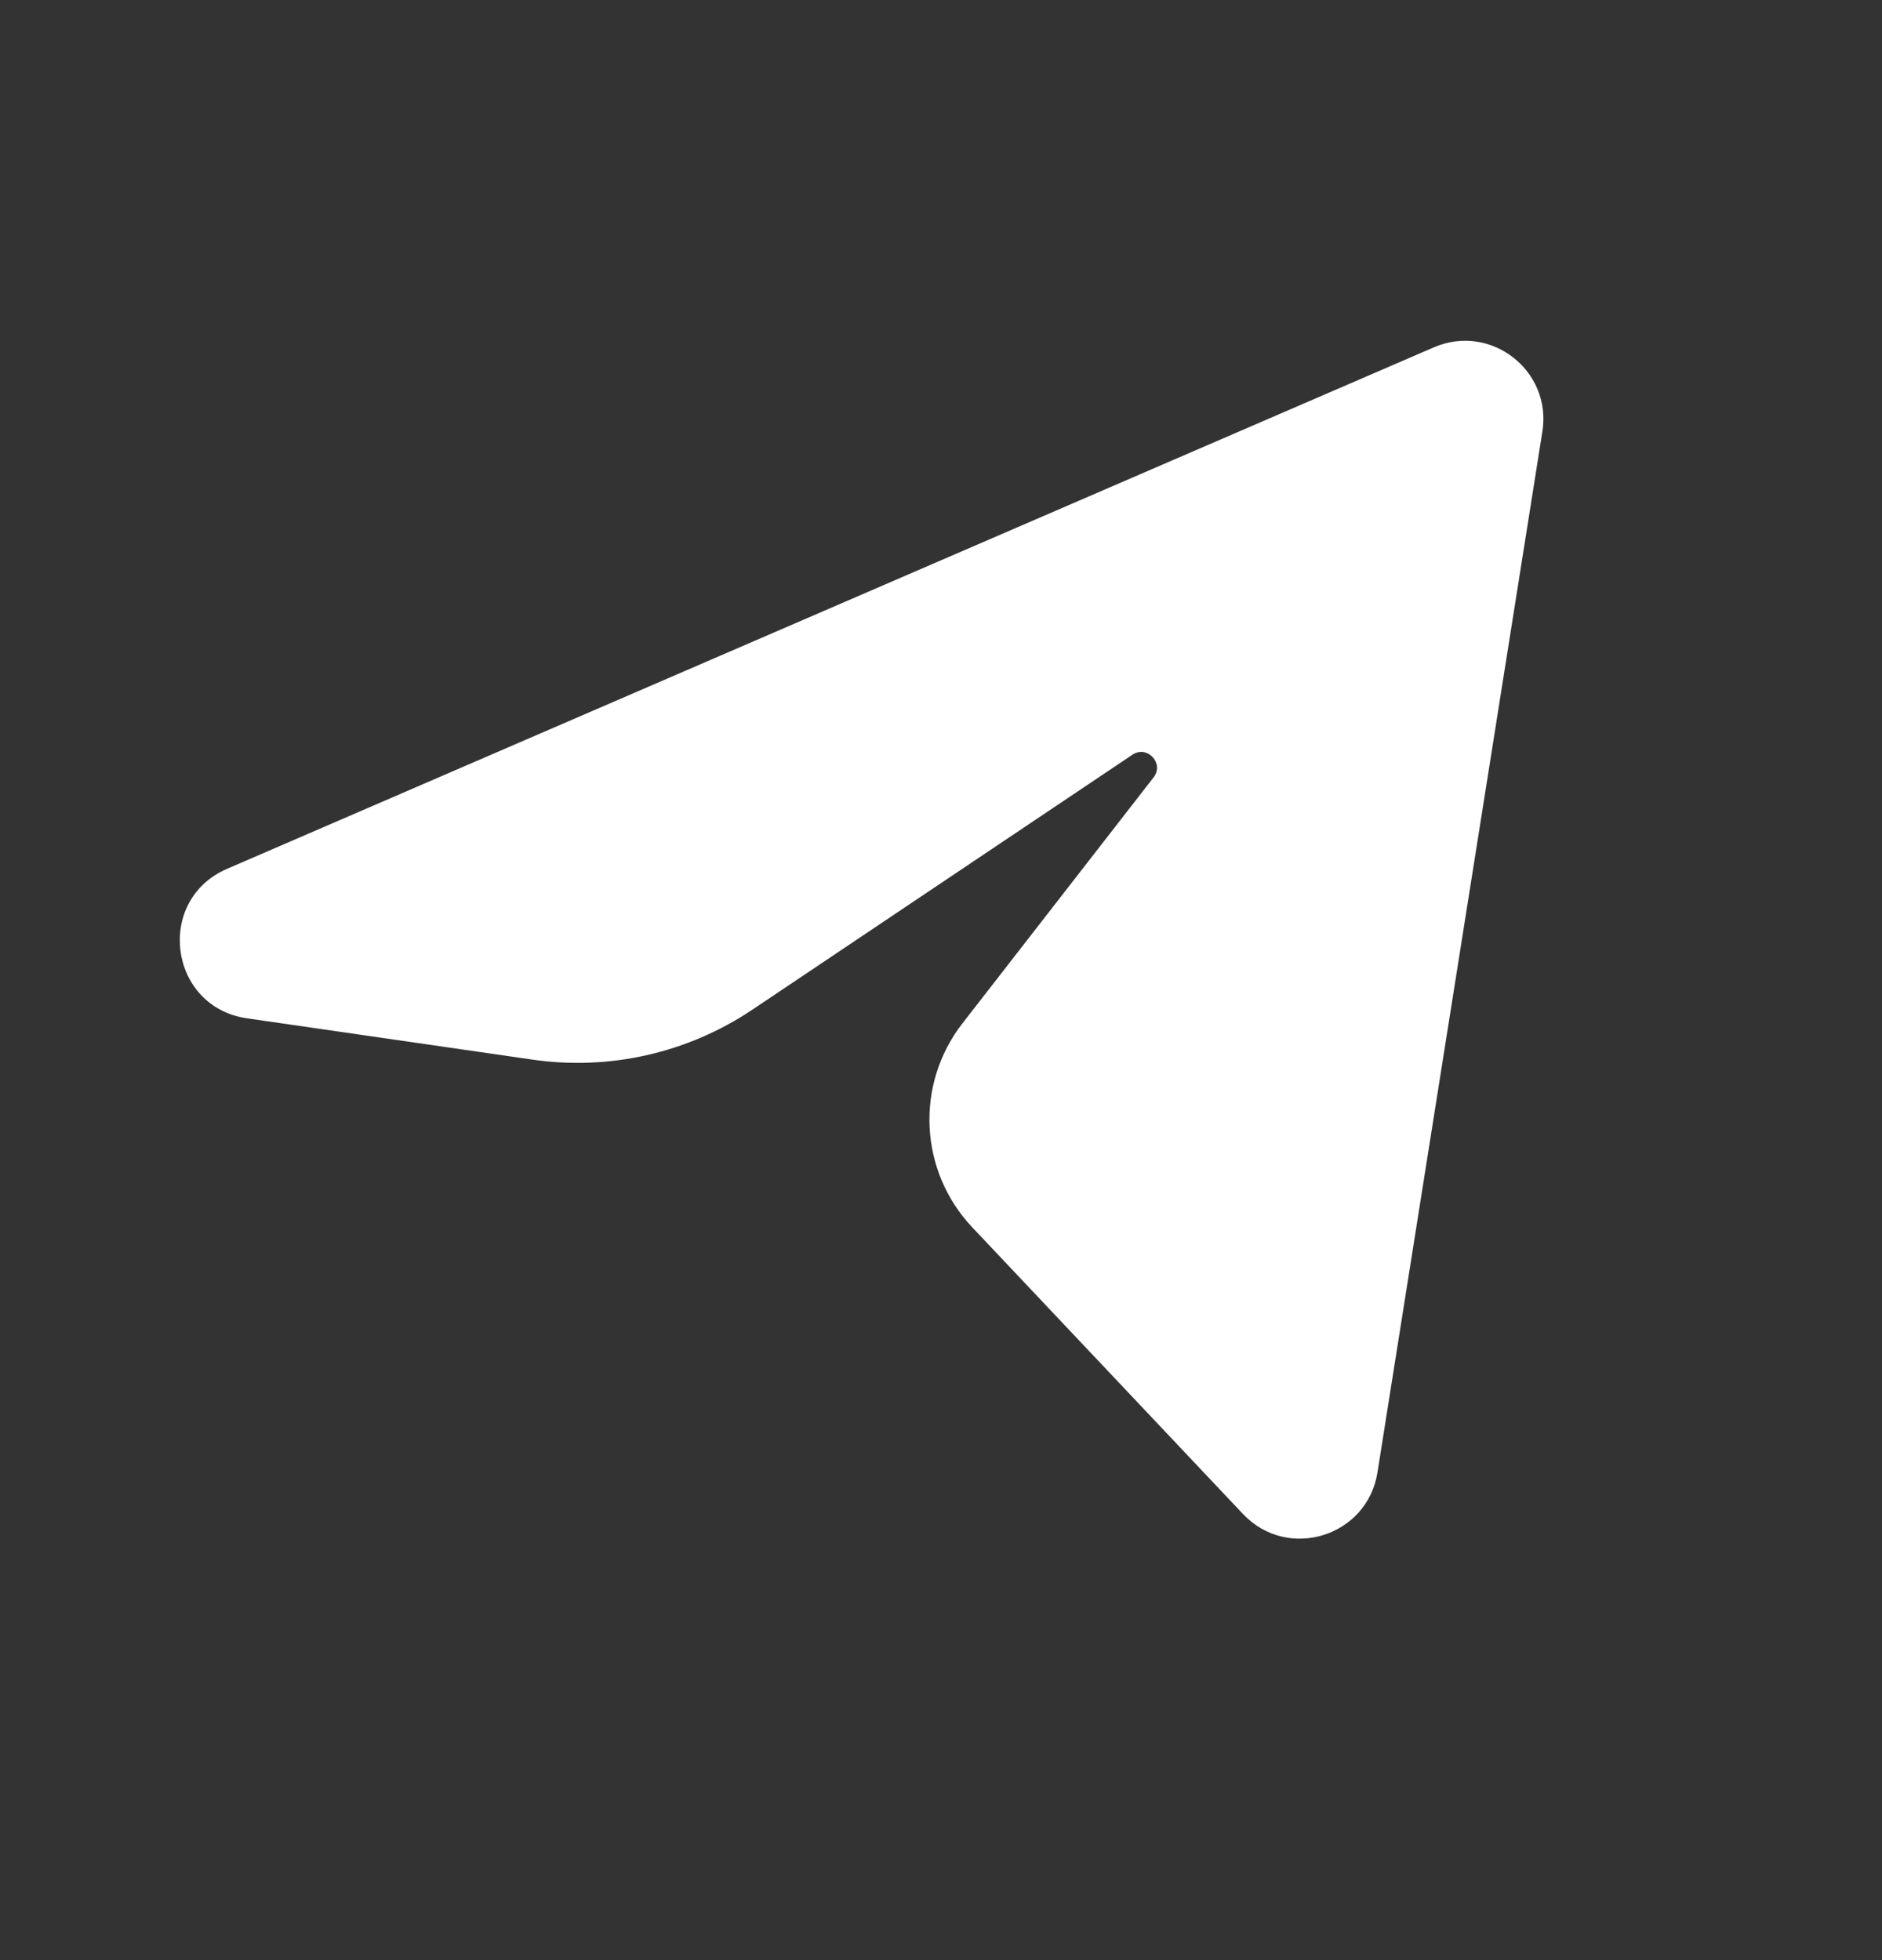 <svg width="24" height="25" viewBox="0 0 24 25" fill="none" xmlns="http://www.w3.org/2000/svg">
<rect x="0" y="0" width="24" height="25" fill="#333333" stroke="none"/>
<path d="M2.896 11.081L18.285 4.43C19.009 4.117 19.793 4.726 19.669 5.504L17.566 18.78C17.436 19.6 16.421 19.914 15.851 19.31L12.398 15.653C11.721 14.935 11.668 13.832 12.273 13.053L14.711 9.915C14.85 9.736 14.63 9.5 14.441 9.626L9.594 12.878C8.771 13.43 7.773 13.657 6.793 13.515L3.15 12.988C2.152 12.844 1.971 11.481 2.896 11.081Z" fill="white"/>
</svg>
